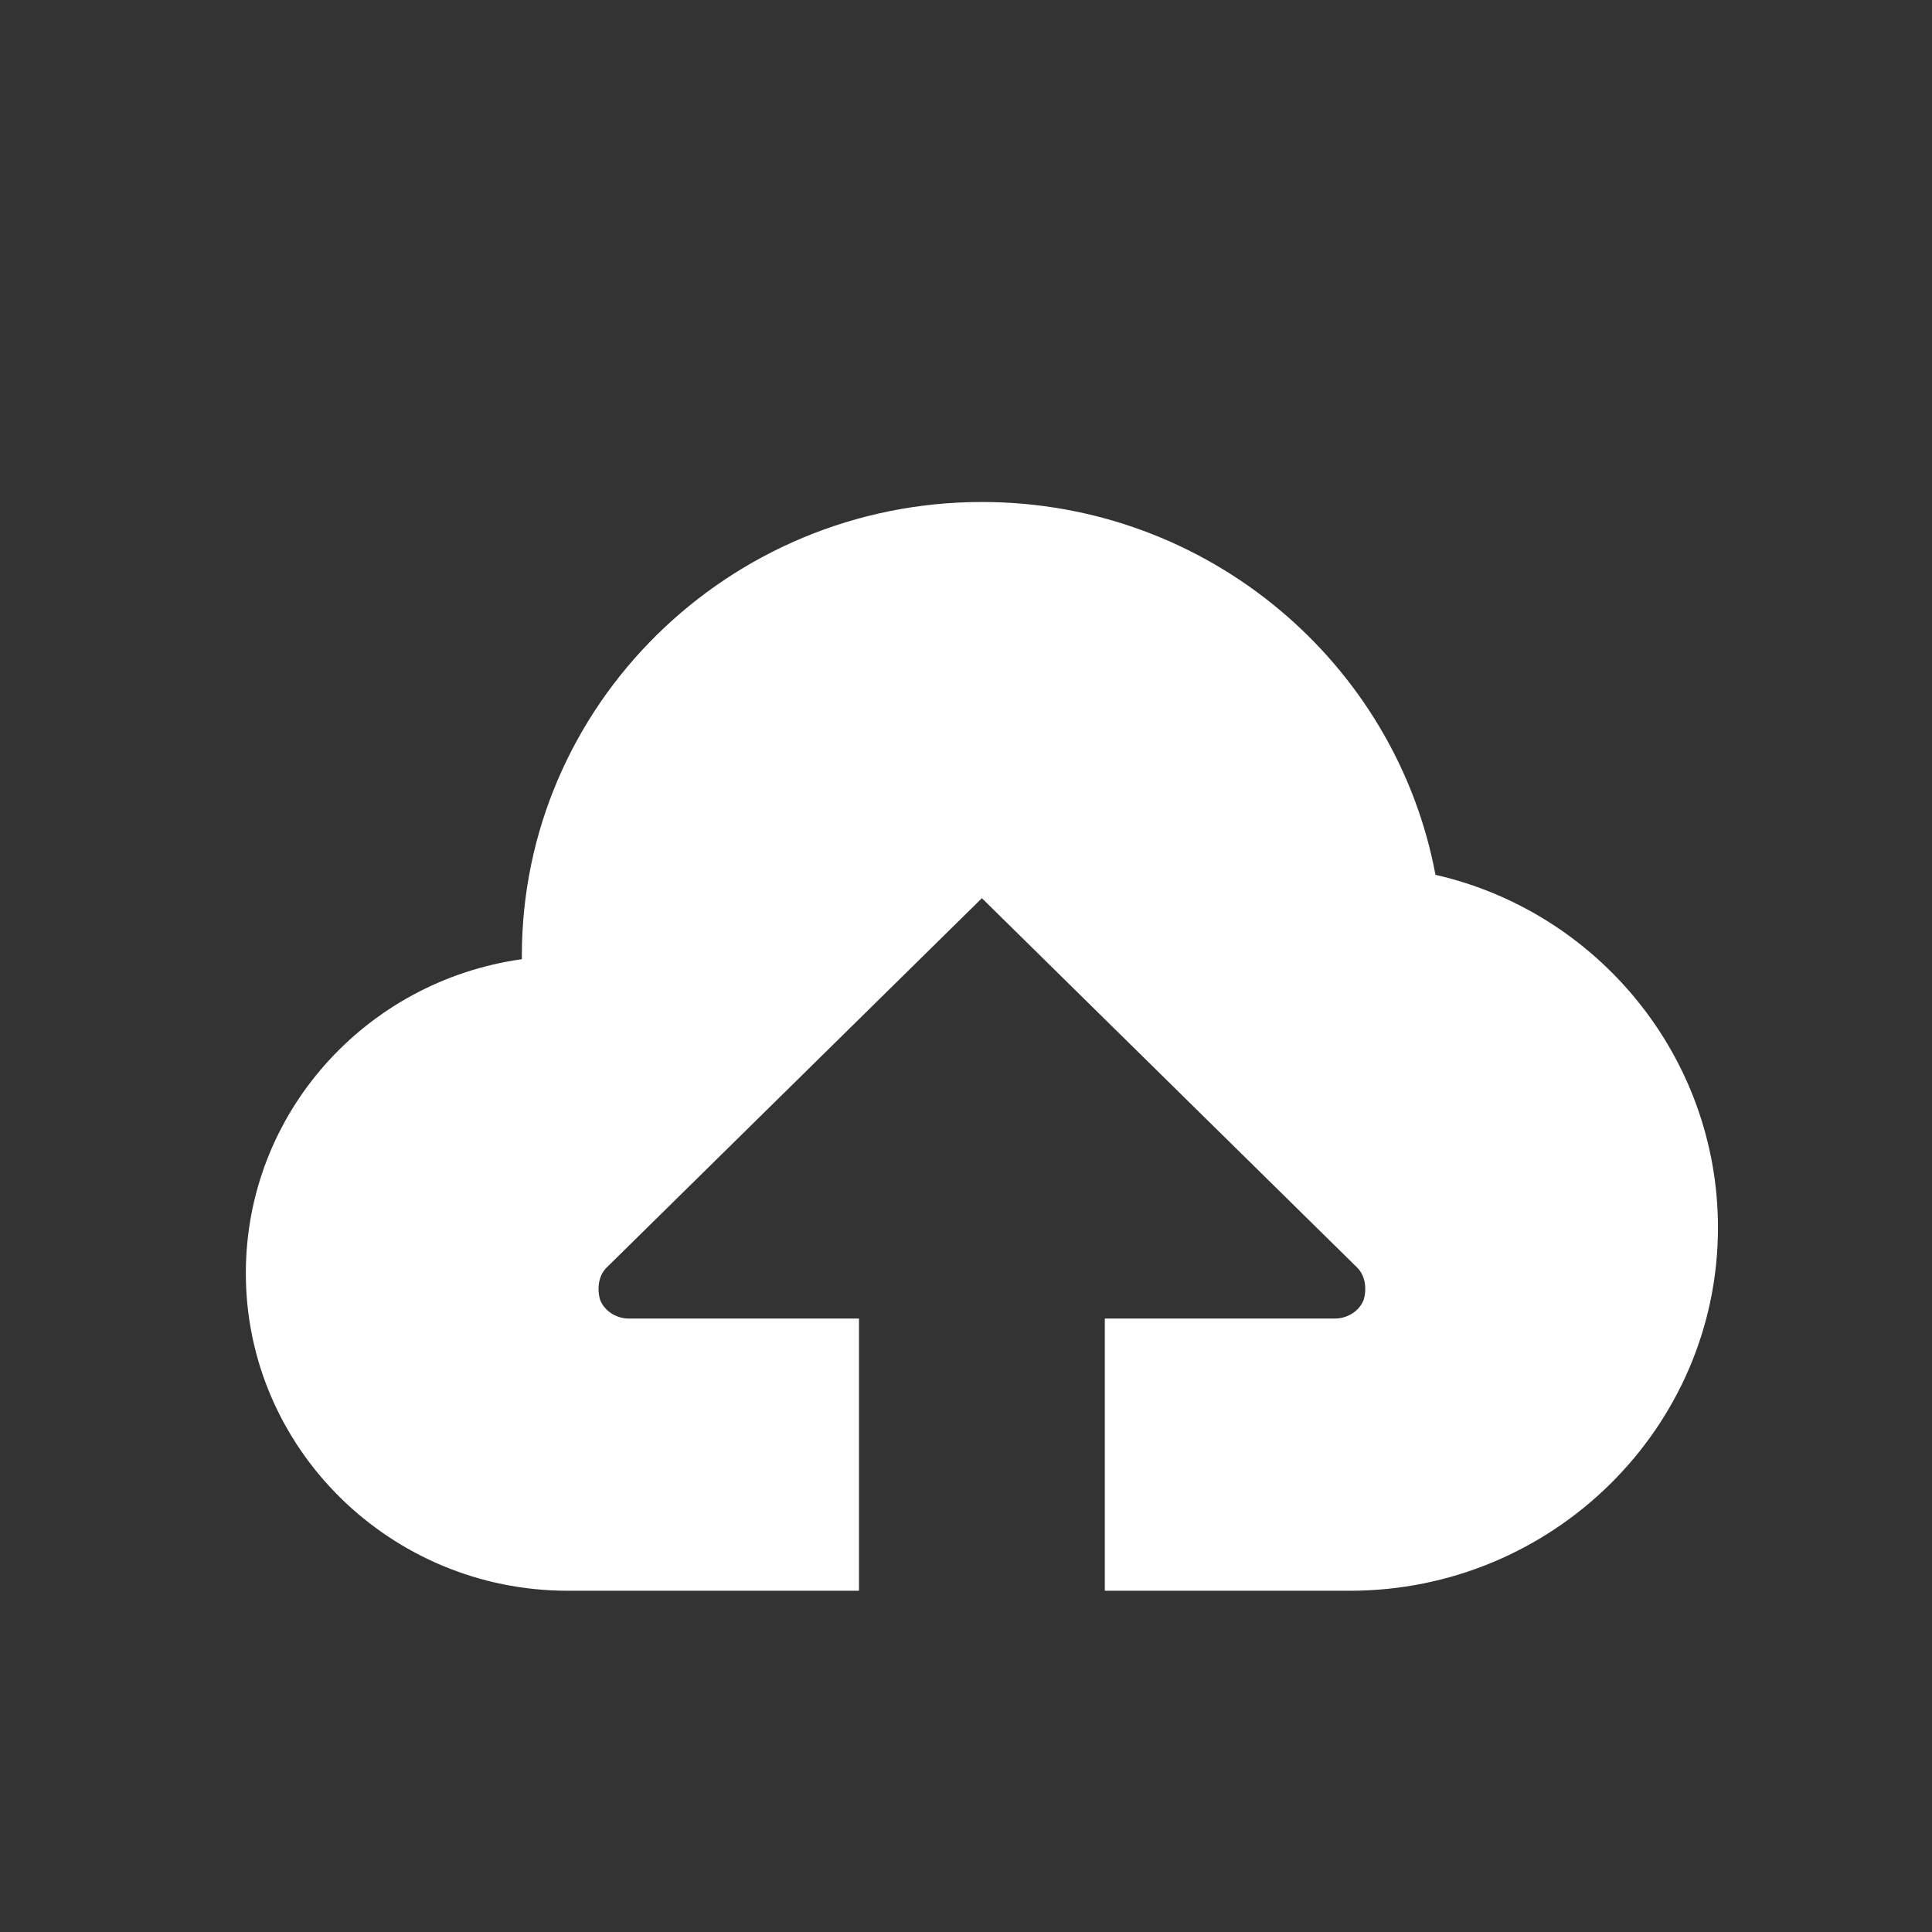 <?xml version="1.0" encoding="UTF-8" standalone="no"?>
<svg
   xmlns:dc="http://purl.org/dc/elements/1.1/"
   xmlns:cc="http://creativecommons.org/ns#"
   xmlns:rdf="http://www.w3.org/1999/02/22-rdf-syntax-ns#"
   xmlns:svg="http://www.w3.org/2000/svg"
   xmlns="http://www.w3.org/2000/svg"
   xmlns:sodipodi="http://sodipodi.sourceforge.net/DTD/sodipodi-0.dtd"
   xmlns:inkscape="http://www.inkscape.org/namespaces/inkscape"
   id="svg4136"
   fill-rule="evenodd"
   stroke-linejoin="bevel"
   height="192pt"
   viewBox="0 0 192 192"
   width="192pt"
   version="1.1"
   stroke-width=".501"
   overflow="visible"
   inkscape:version="0.91 r13725"
   sodipodi:docname="ui_save.svg">
  <rect x="0" y="0" width="192" height="192" fill="#333333" stroke="none"/>
  <defs
     id="defs9" />
  <sodipodi:namedview
     pagecolor="#ffffff"
     bordercolor="#666666"
     borderopacity="1"
     objecttolerance="10"
     gridtolerance="10"
     guidetolerance="10"
     inkscape:pageopacity="0"
     inkscape:pageshadow="2"
     inkscape:window-width="1871"
     inkscape:window-height="1056"
     id="namedview7"
     showgrid="false"
     inkscape:zoom="0.98333333"
     inkscape:cx="32.542373"
     inkscape:cy="117.9661"
     inkscape:window-x="49"
     inkscape:window-y="24"
     inkscape:window-maximized="1"
     inkscape:current-layer="svg4136" />
  <g
     id="layer2"
     transform="matrix(1.184,0,0,1.184,-16.101,-9.695)">
    <g
       id="text4226"
       style="fill:#ffffff"
       transform="scale(1.007,0.993)">
      <path
         id="path4980"
         style="fill:#ffffff"
         d="m 156.7,112.03 c 0,-14.499 -10.066,-26.722 -23.547,-29.838 -3.29,-17.853 -18.93,-31.514 -37.806,-31.514 -21.15,0 -38.345,17.196 -38.345,38.345 l 0,0.3 c -13.061,1.857 -23.007,13.061 -23.007,26.542 0,14.799 12.043,26.842 26.842,26.842 l 24.265,0 0,-23.007 -19.173,0 c -0.959,0 -1.977,-0.539 -2.397,-1.558 -0.3,-1.019 -0.12,-2.157 0.599,-2.816 l 31.215,-31.159 31.216,31.159 c 0.719,0.659 0.899,1.797 0.599,2.816 -0.419,1.019 -1.438,1.558 -2.397,1.558 l -19.173,0 0,23.007 20.431,0 c 16.896,0 30.676,-13.78 30.676,-30.676 z"
         inkscape:connector-curvature="0" />
    </g>
  </g>
</svg>
